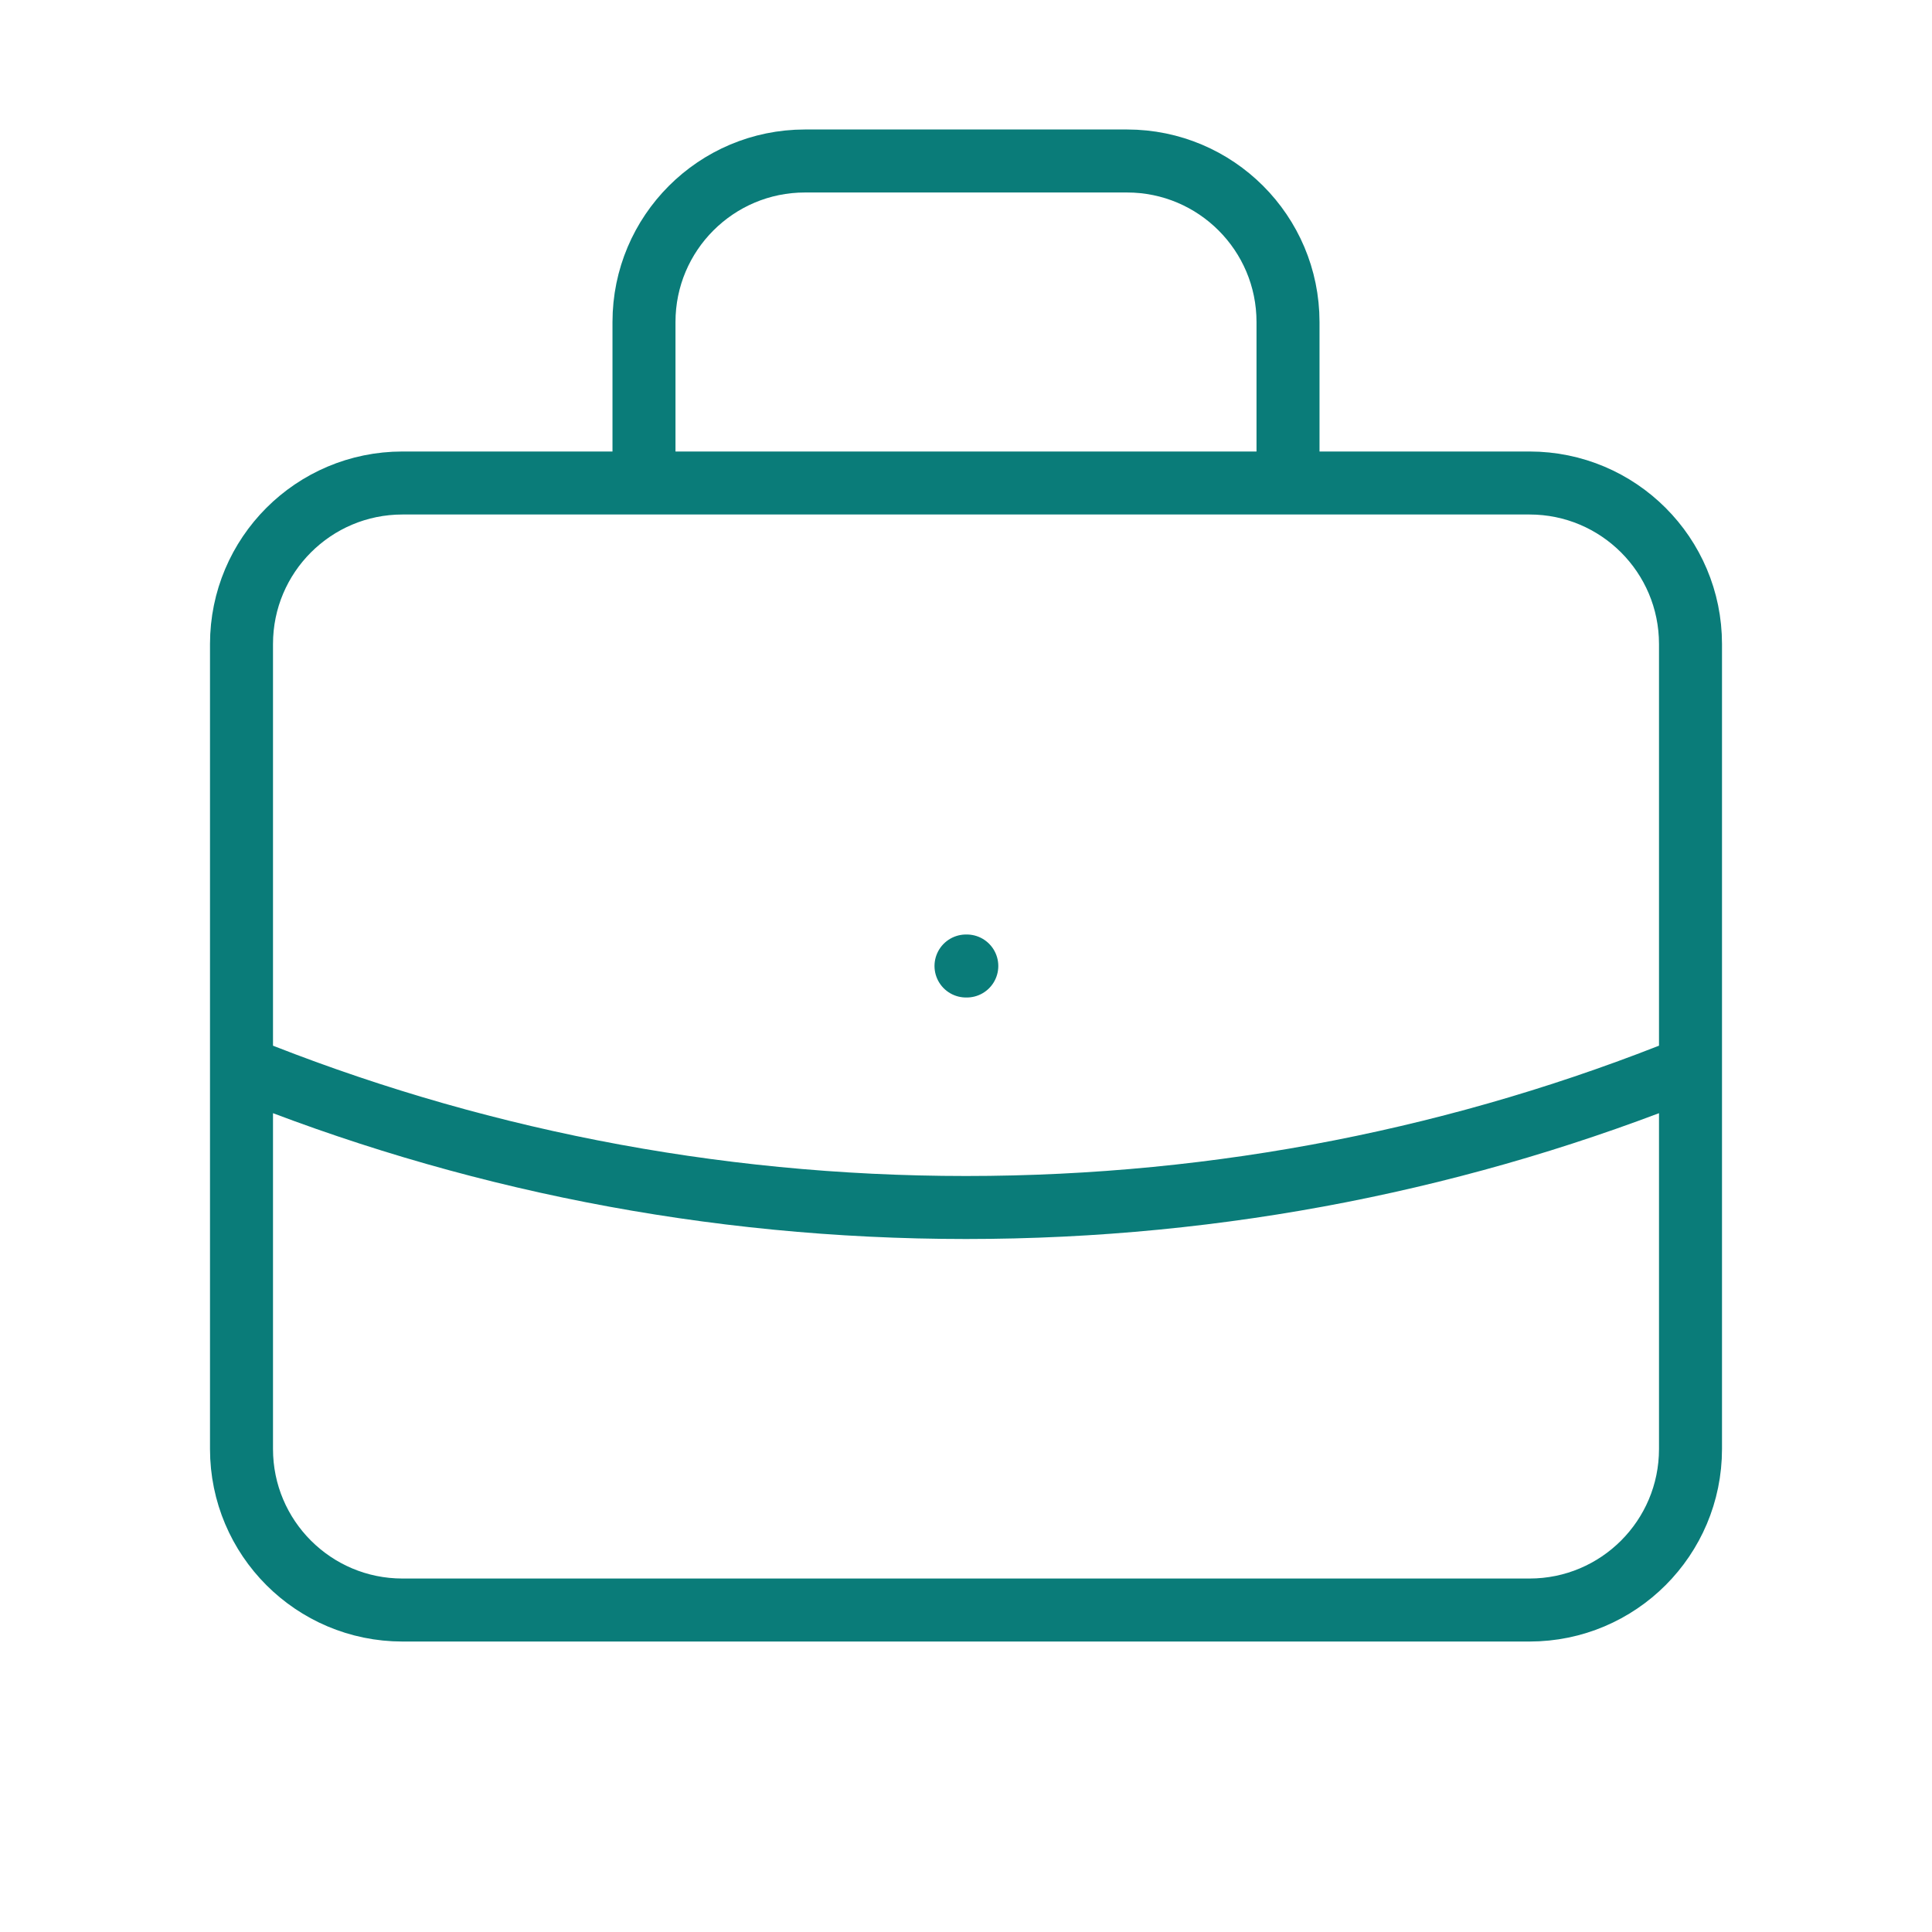 <svg width="46" height="46" viewBox="0 0 46 46" fill="none" xmlns="http://www.w3.org/2000/svg">
<path d="M40.25 25.406C34.923 27.563 29.1 28.75 23 28.75C16.9 28.75 11.077 27.563 5.75 25.406M30.667 11.5V7.667C30.667 5.55 28.95 3.833 26.833 3.833H19.167C17.05 3.833 15.333 5.55 15.333 7.667V11.5M23 23H23.019M9.583 38.334H36.417C38.534 38.334 40.25 36.617 40.25 34.5V15.334C40.25 13.216 38.534 11.5 36.417 11.5H9.583C7.466 11.5 5.75 13.216 5.75 15.334V34.5C5.75 36.617 7.466 38.334 9.583 38.334Z" stroke="#0A7C79" stroke-width="1.5" stroke-linecap="round" stroke-linejoin="round"/>
</svg>

